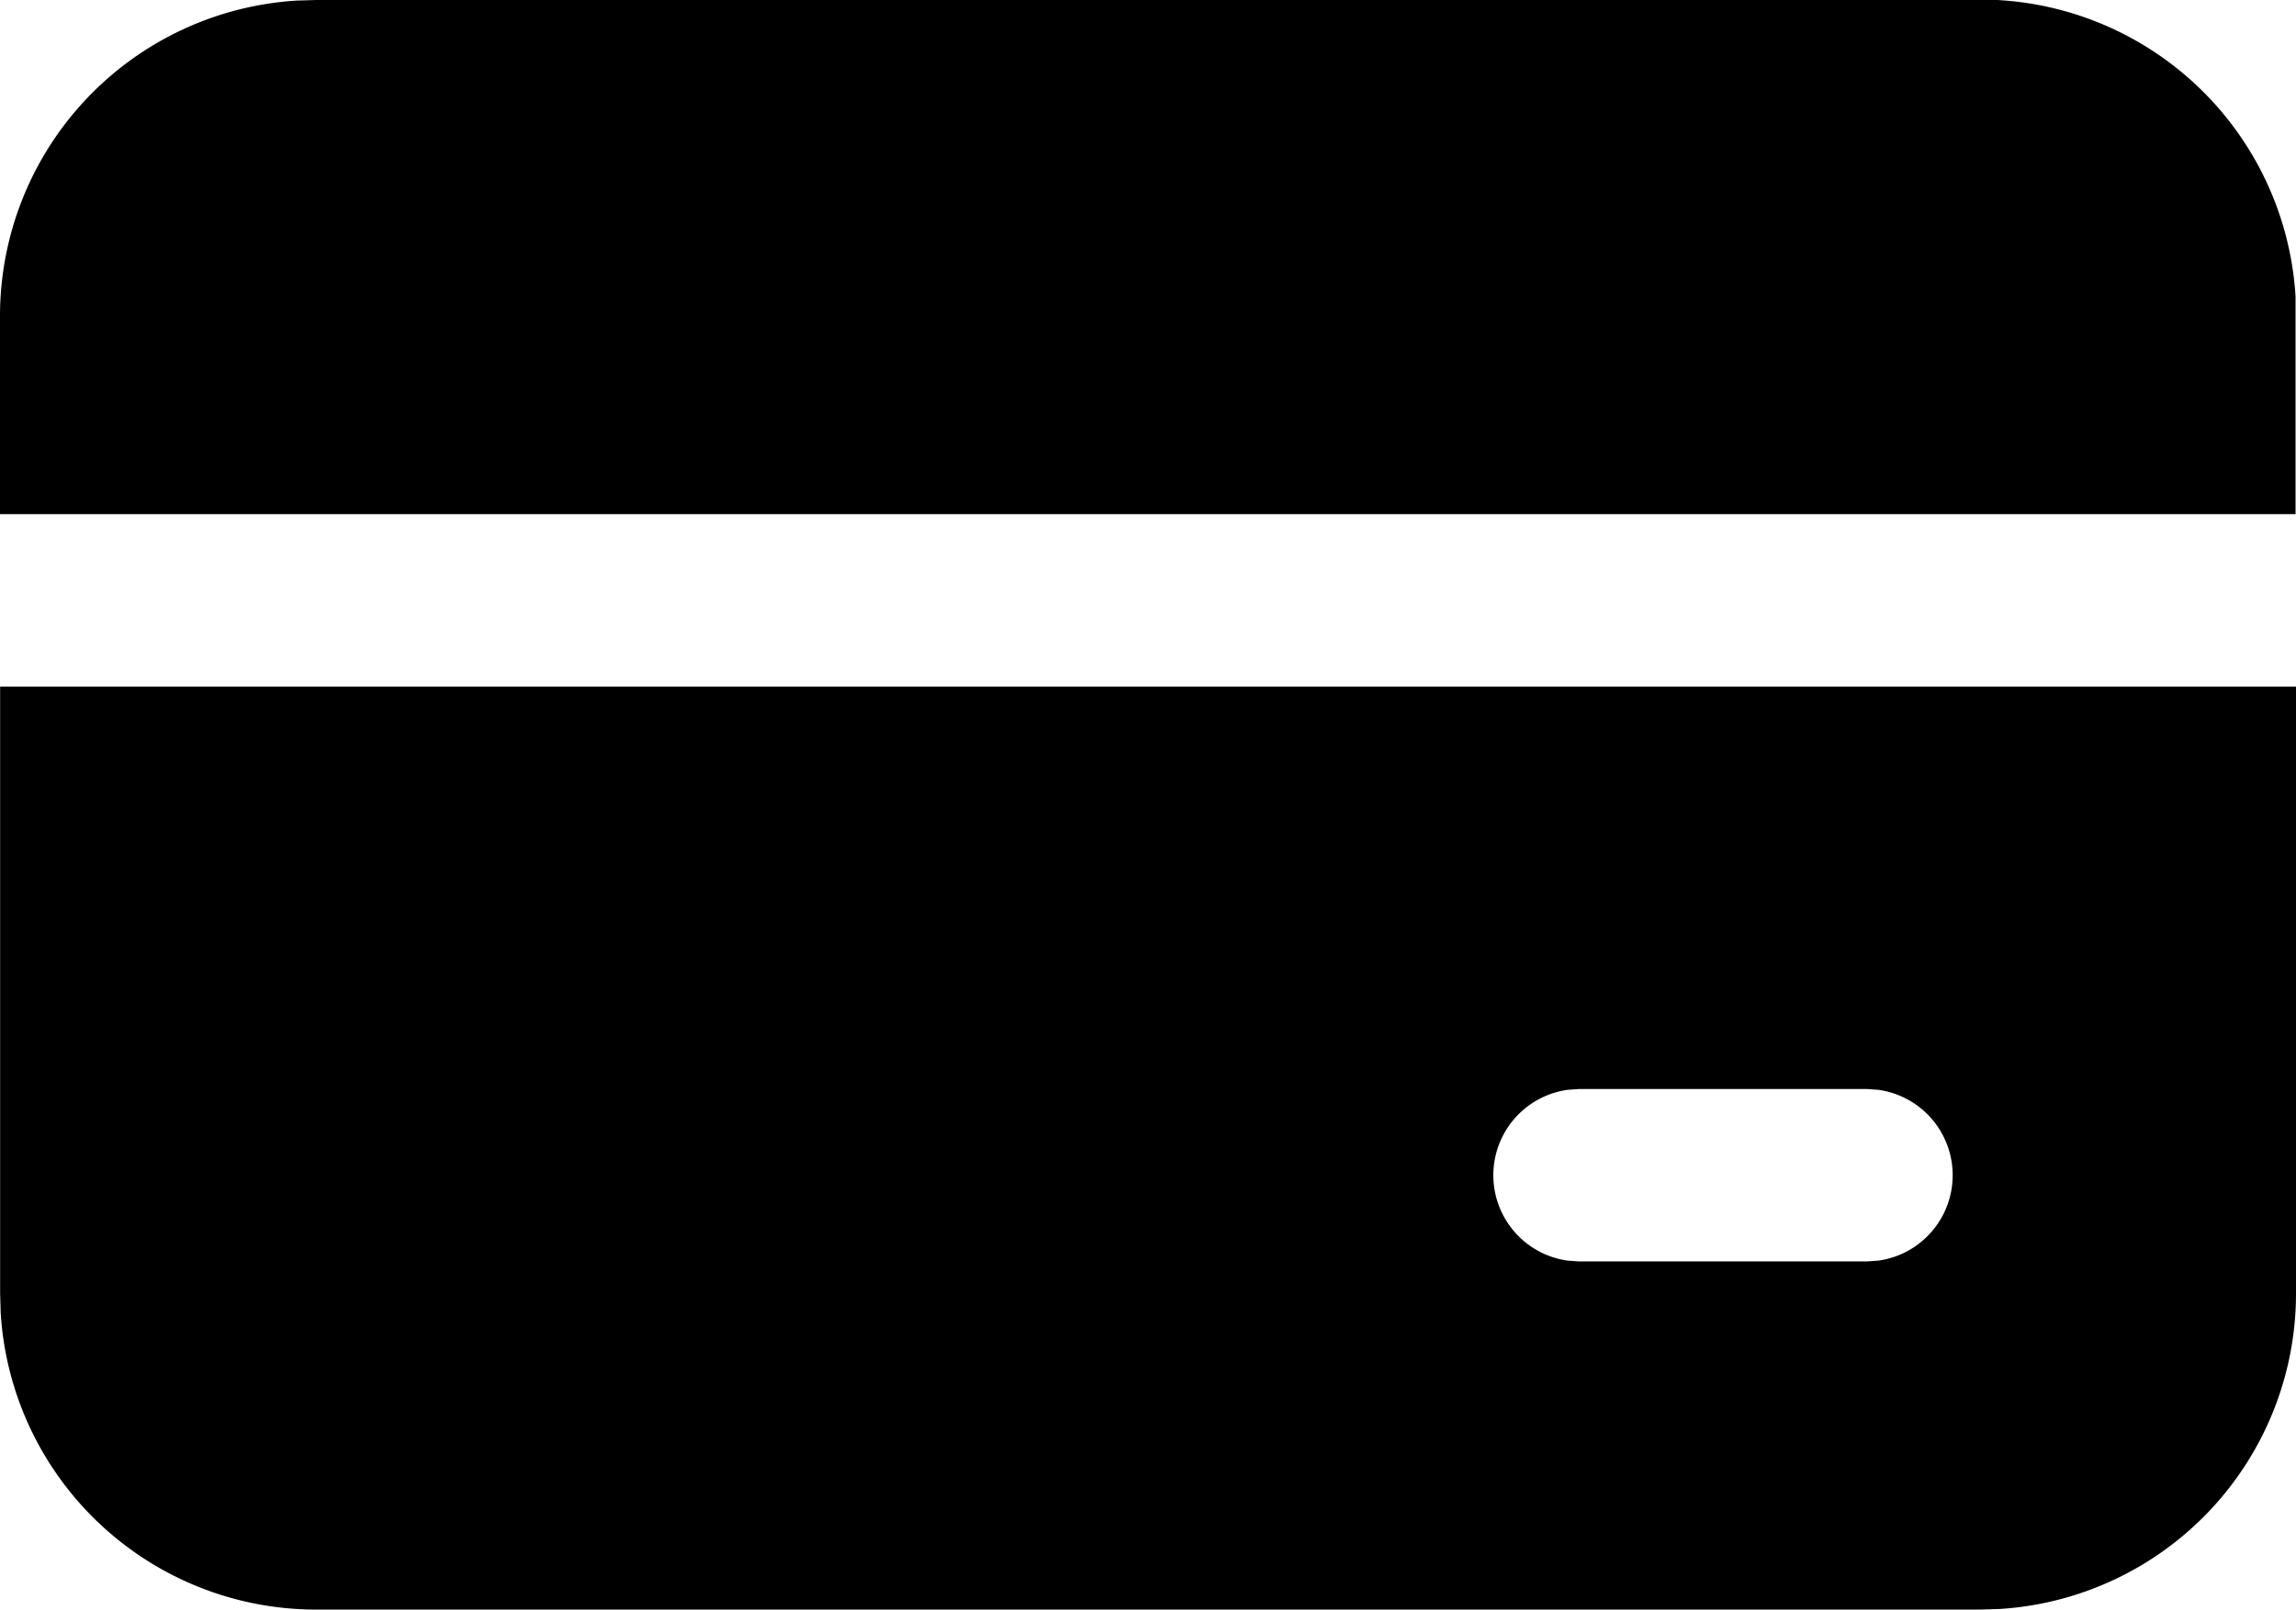 <svg xmlns="http://www.w3.org/2000/svg" width="19.971" height="14" viewBox="0 0 19.971 14">
  <g id="Group_15363" data-name="Group 15363" transform="translate(-70 -407)">
    <g id="_-Product-Icons" data-name="🔍-Product-Icons" transform="translate(70 407)">
      <g id="ic_fluent_payment_24_filled" transform="translate(0 0)">
        <path id="_-Color" data-name="🎨-Color" d="M21.981,10.993v5.279A2.749,2.749,0,0,1,19.4,19.016l-.167.005H4.76a2.749,2.749,0,0,1-2.744-2.582l-.005-.167V10.993Zm-3.734,3.5h-2.5l-.1.007a.75.75,0,0,0,0,1.486l.1.007h2.5l.1-.007a.75.75,0,0,0,0-1.486Zm.986-9.476A2.749,2.749,0,0,1,21.977,7.6l0,.167V9.493H2.01V7.77A2.749,2.749,0,0,1,4.593,5.026l.167-.005Z" transform="translate(-2.01 -5.021)"/>
      </g>
    </g>
  </g>
</svg>
